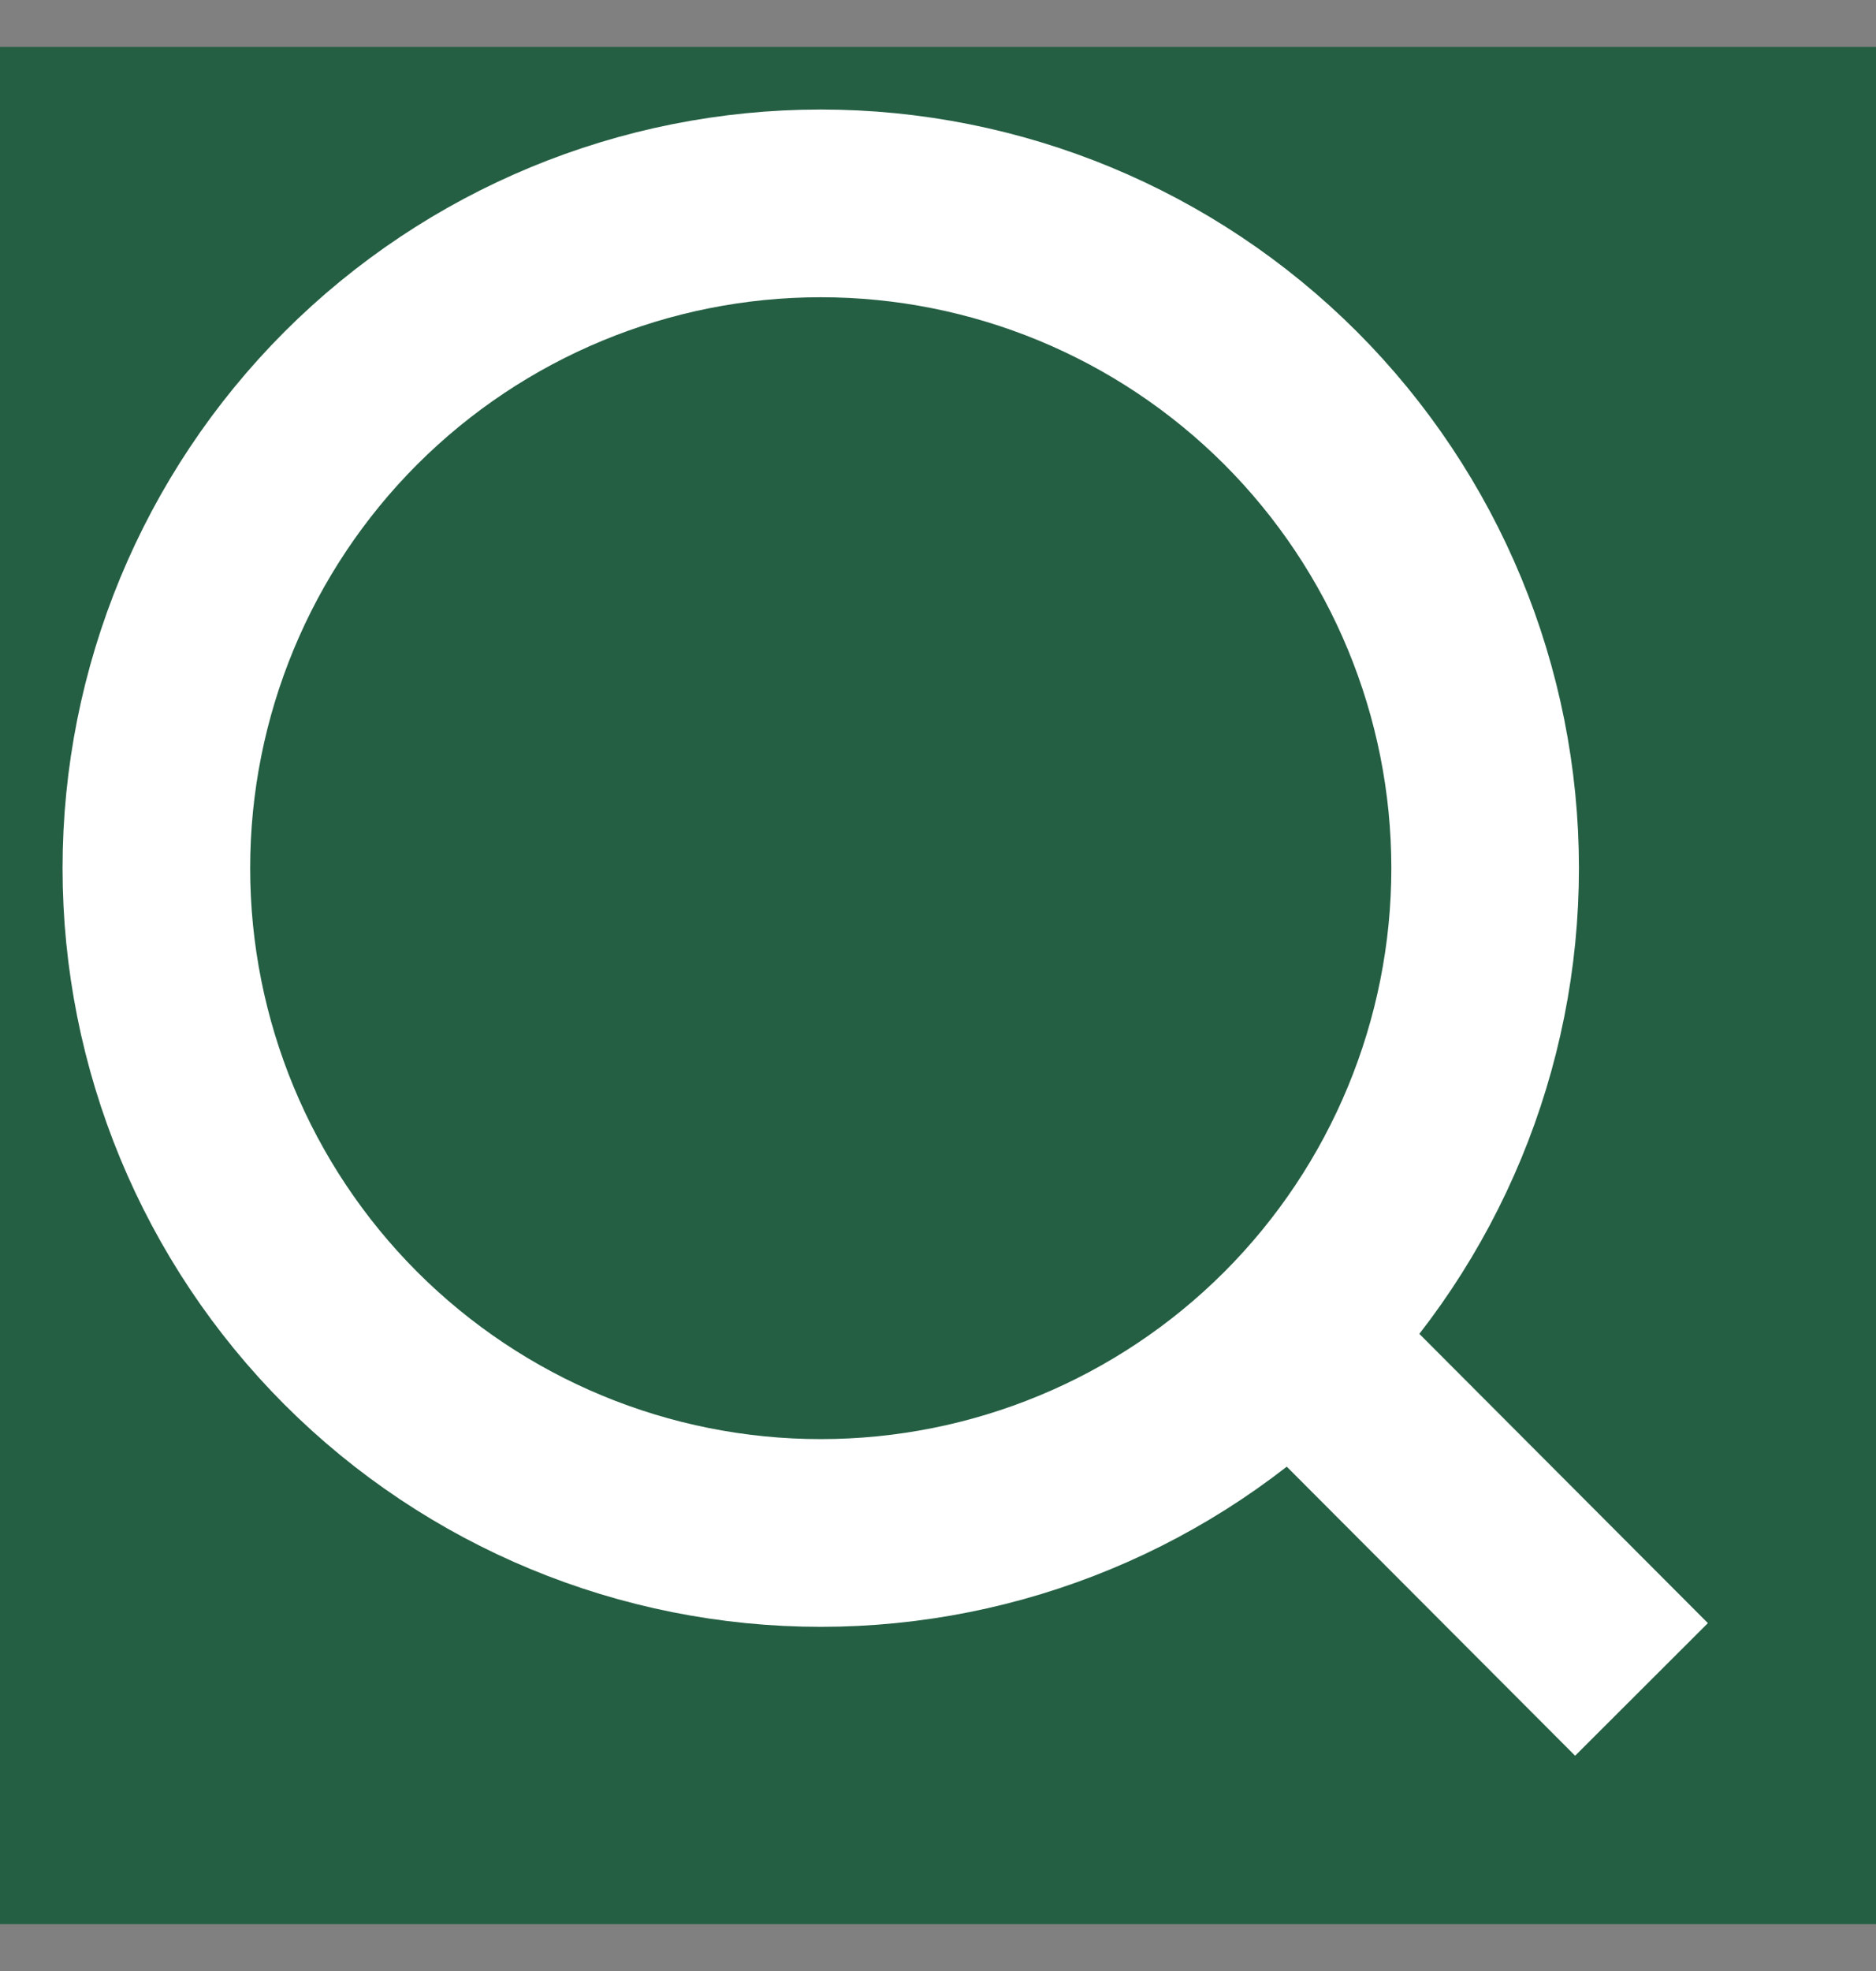 <svg width="20" height="21" viewBox="0 0 20 21" fill="none" xmlns="http://www.w3.org/2000/svg">
<rect x="0" y="0" width="20" height="21" fill="#808080" stroke="none"/>
<rect width="20" height="20" transform="translate(0 0.5)" fill="#245F43"/>
<path d="M17.5 18L13.762 14.255L17.5 18ZM15.833 9.25C15.833 11.129 15.087 12.93 13.759 14.259C12.43 15.587 10.629 16.333 8.75 16.333C6.871 16.333 5.07 15.587 3.741 14.259C2.413 12.93 1.667 11.129 1.667 9.25C1.667 7.371 2.413 5.57 3.741 4.241C5.07 2.913 6.871 2.167 8.75 2.167C10.629 2.167 12.43 2.913 13.759 4.241C15.087 5.57 15.833 7.371 15.833 9.25V9.25Z" stroke="white" stroke-width="2" stroke-linecap="round"/>
</svg>
